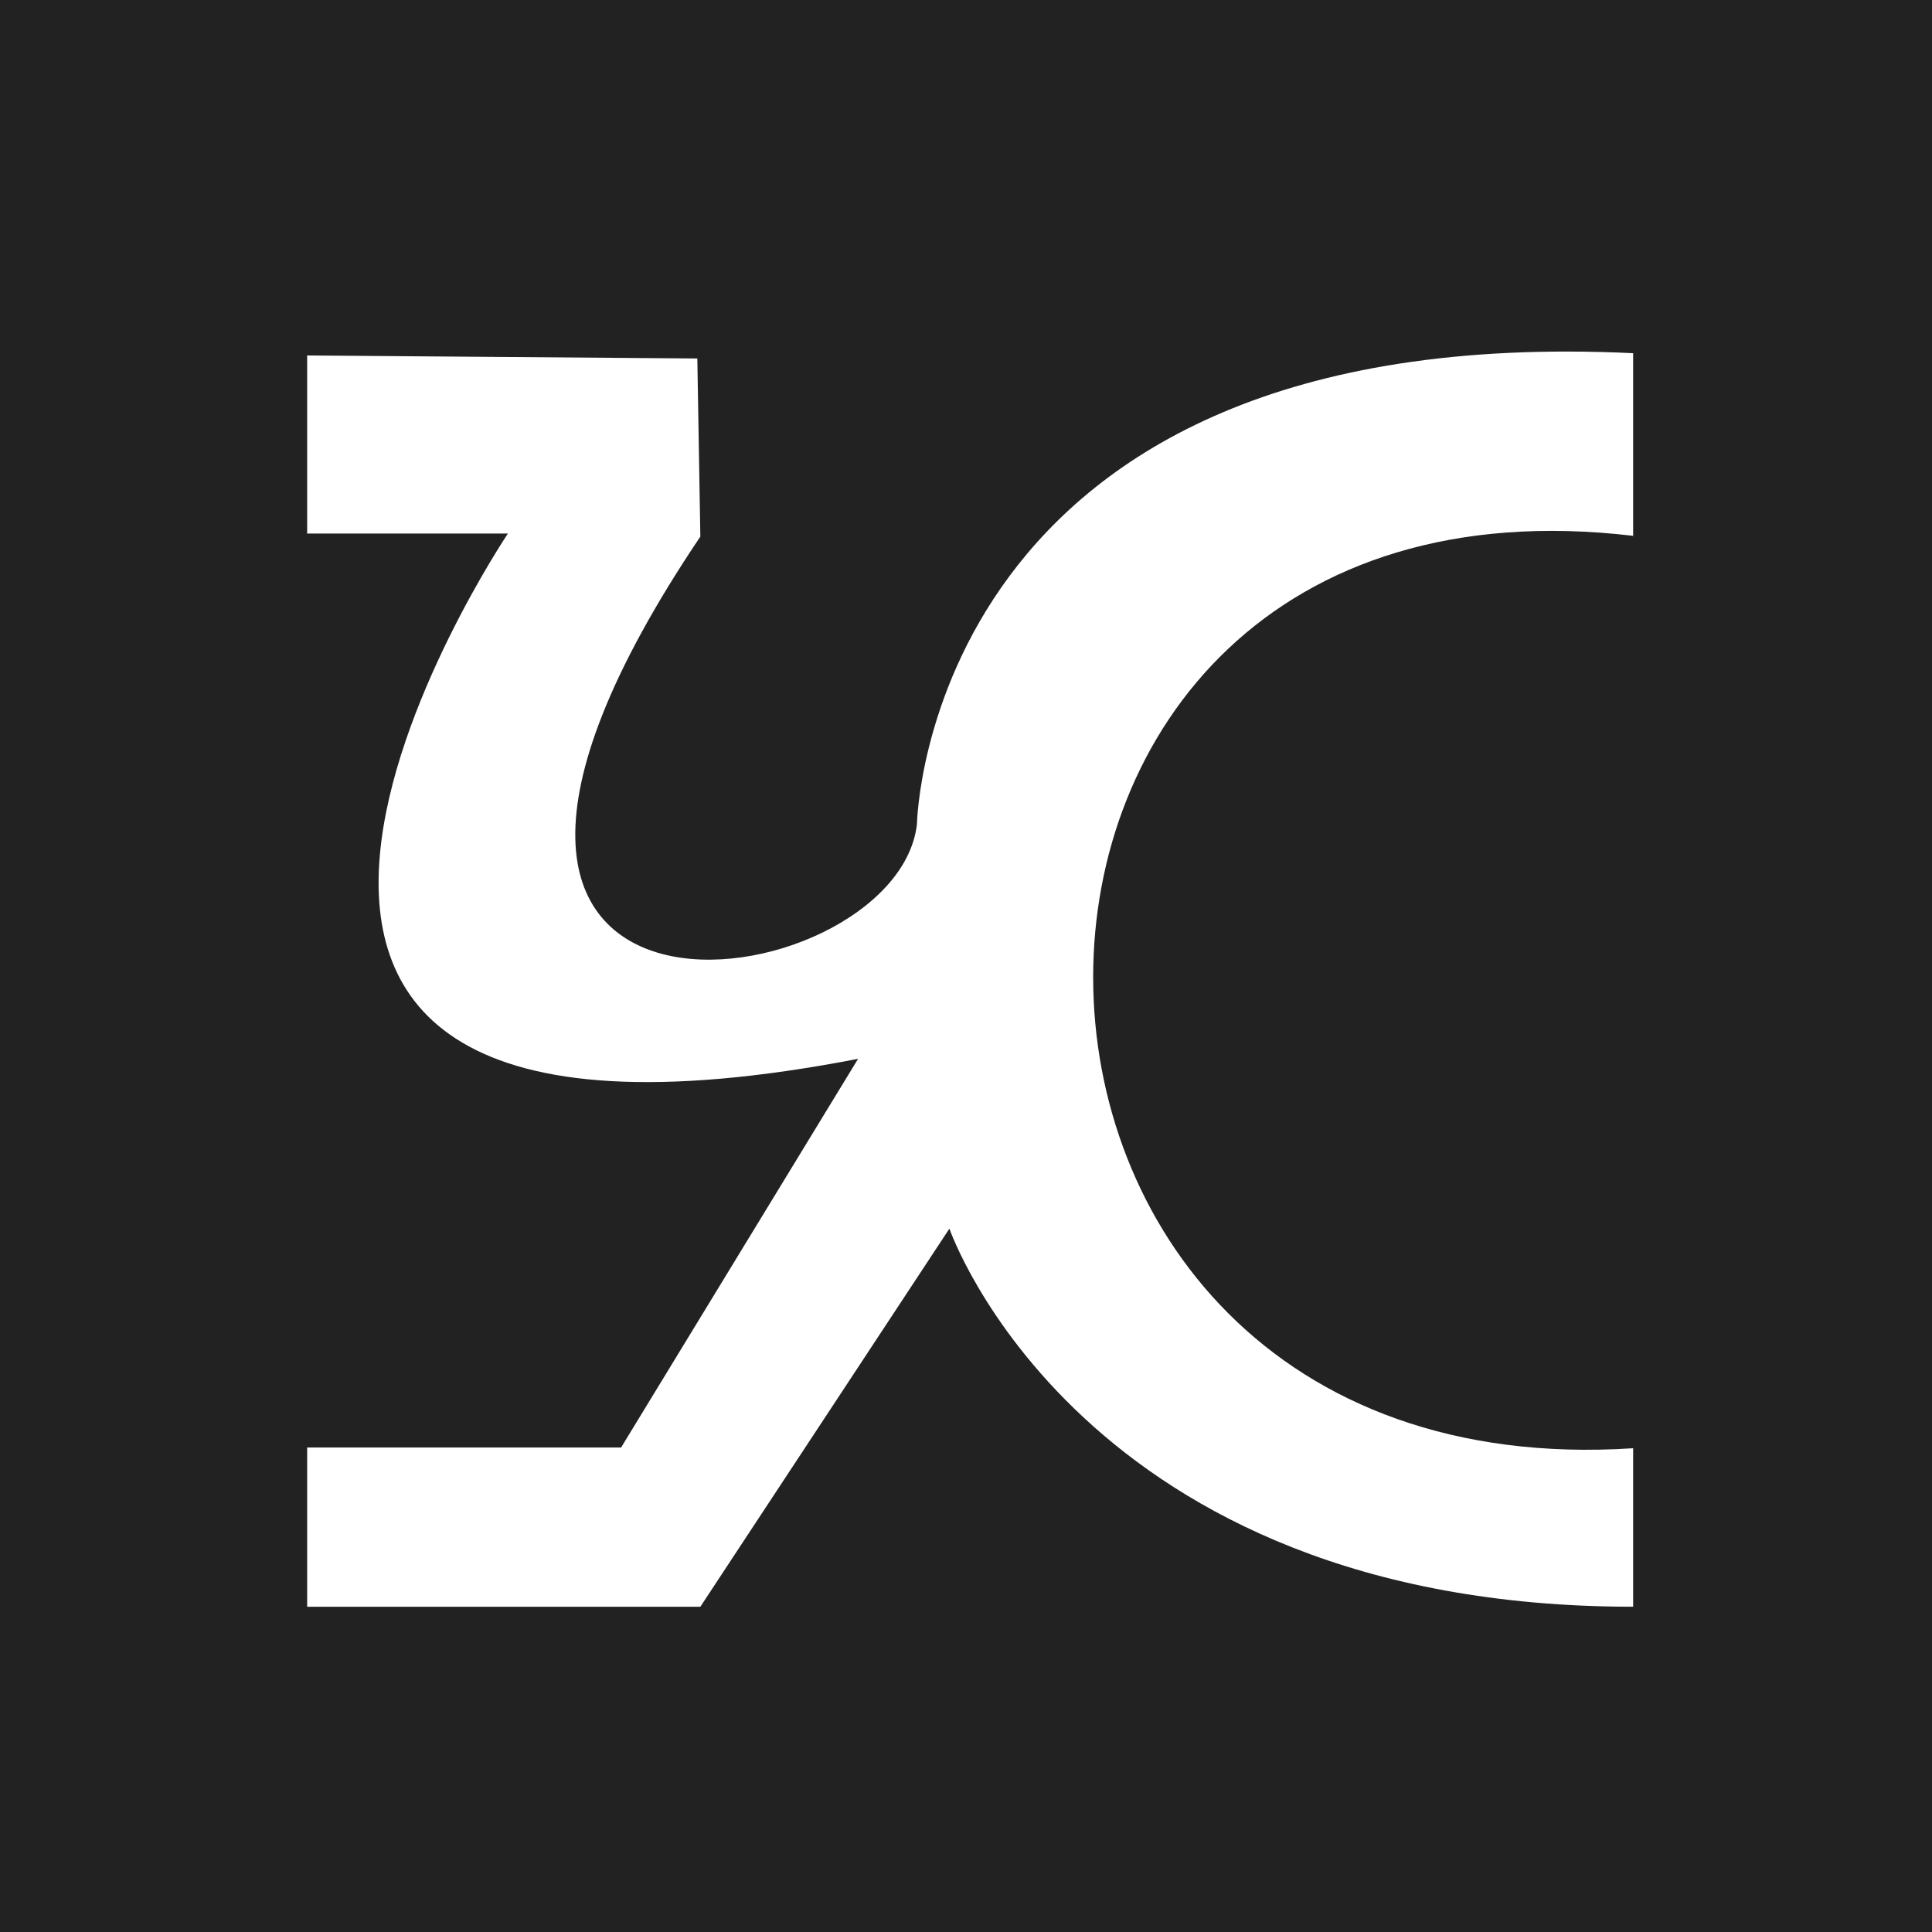 <svg id="Layer_1" data-name="Layer 1" xmlns="http://www.w3.org/2000/svg" width="256" height="256" viewBox="0 0 256 256"><title>logo</title><rect width="256" height="256" fill="#222"/><path d="M40.7,47.1V70.7H67.3S6.6,161,113.7,140.3L82.3,191.8H40.7v21.1H92.8l33-50.1s17.3,50.1,90.6,50.1v-21c-95.3,6.2-95.5-132.2,0-120.9V46.8c-93.8-4.5-94.9,62.4-94.9,62.4-2.7,23.9-77.7,34.7-28.7-38.1l-.4-23.6Z" fill="#fff"/></svg>